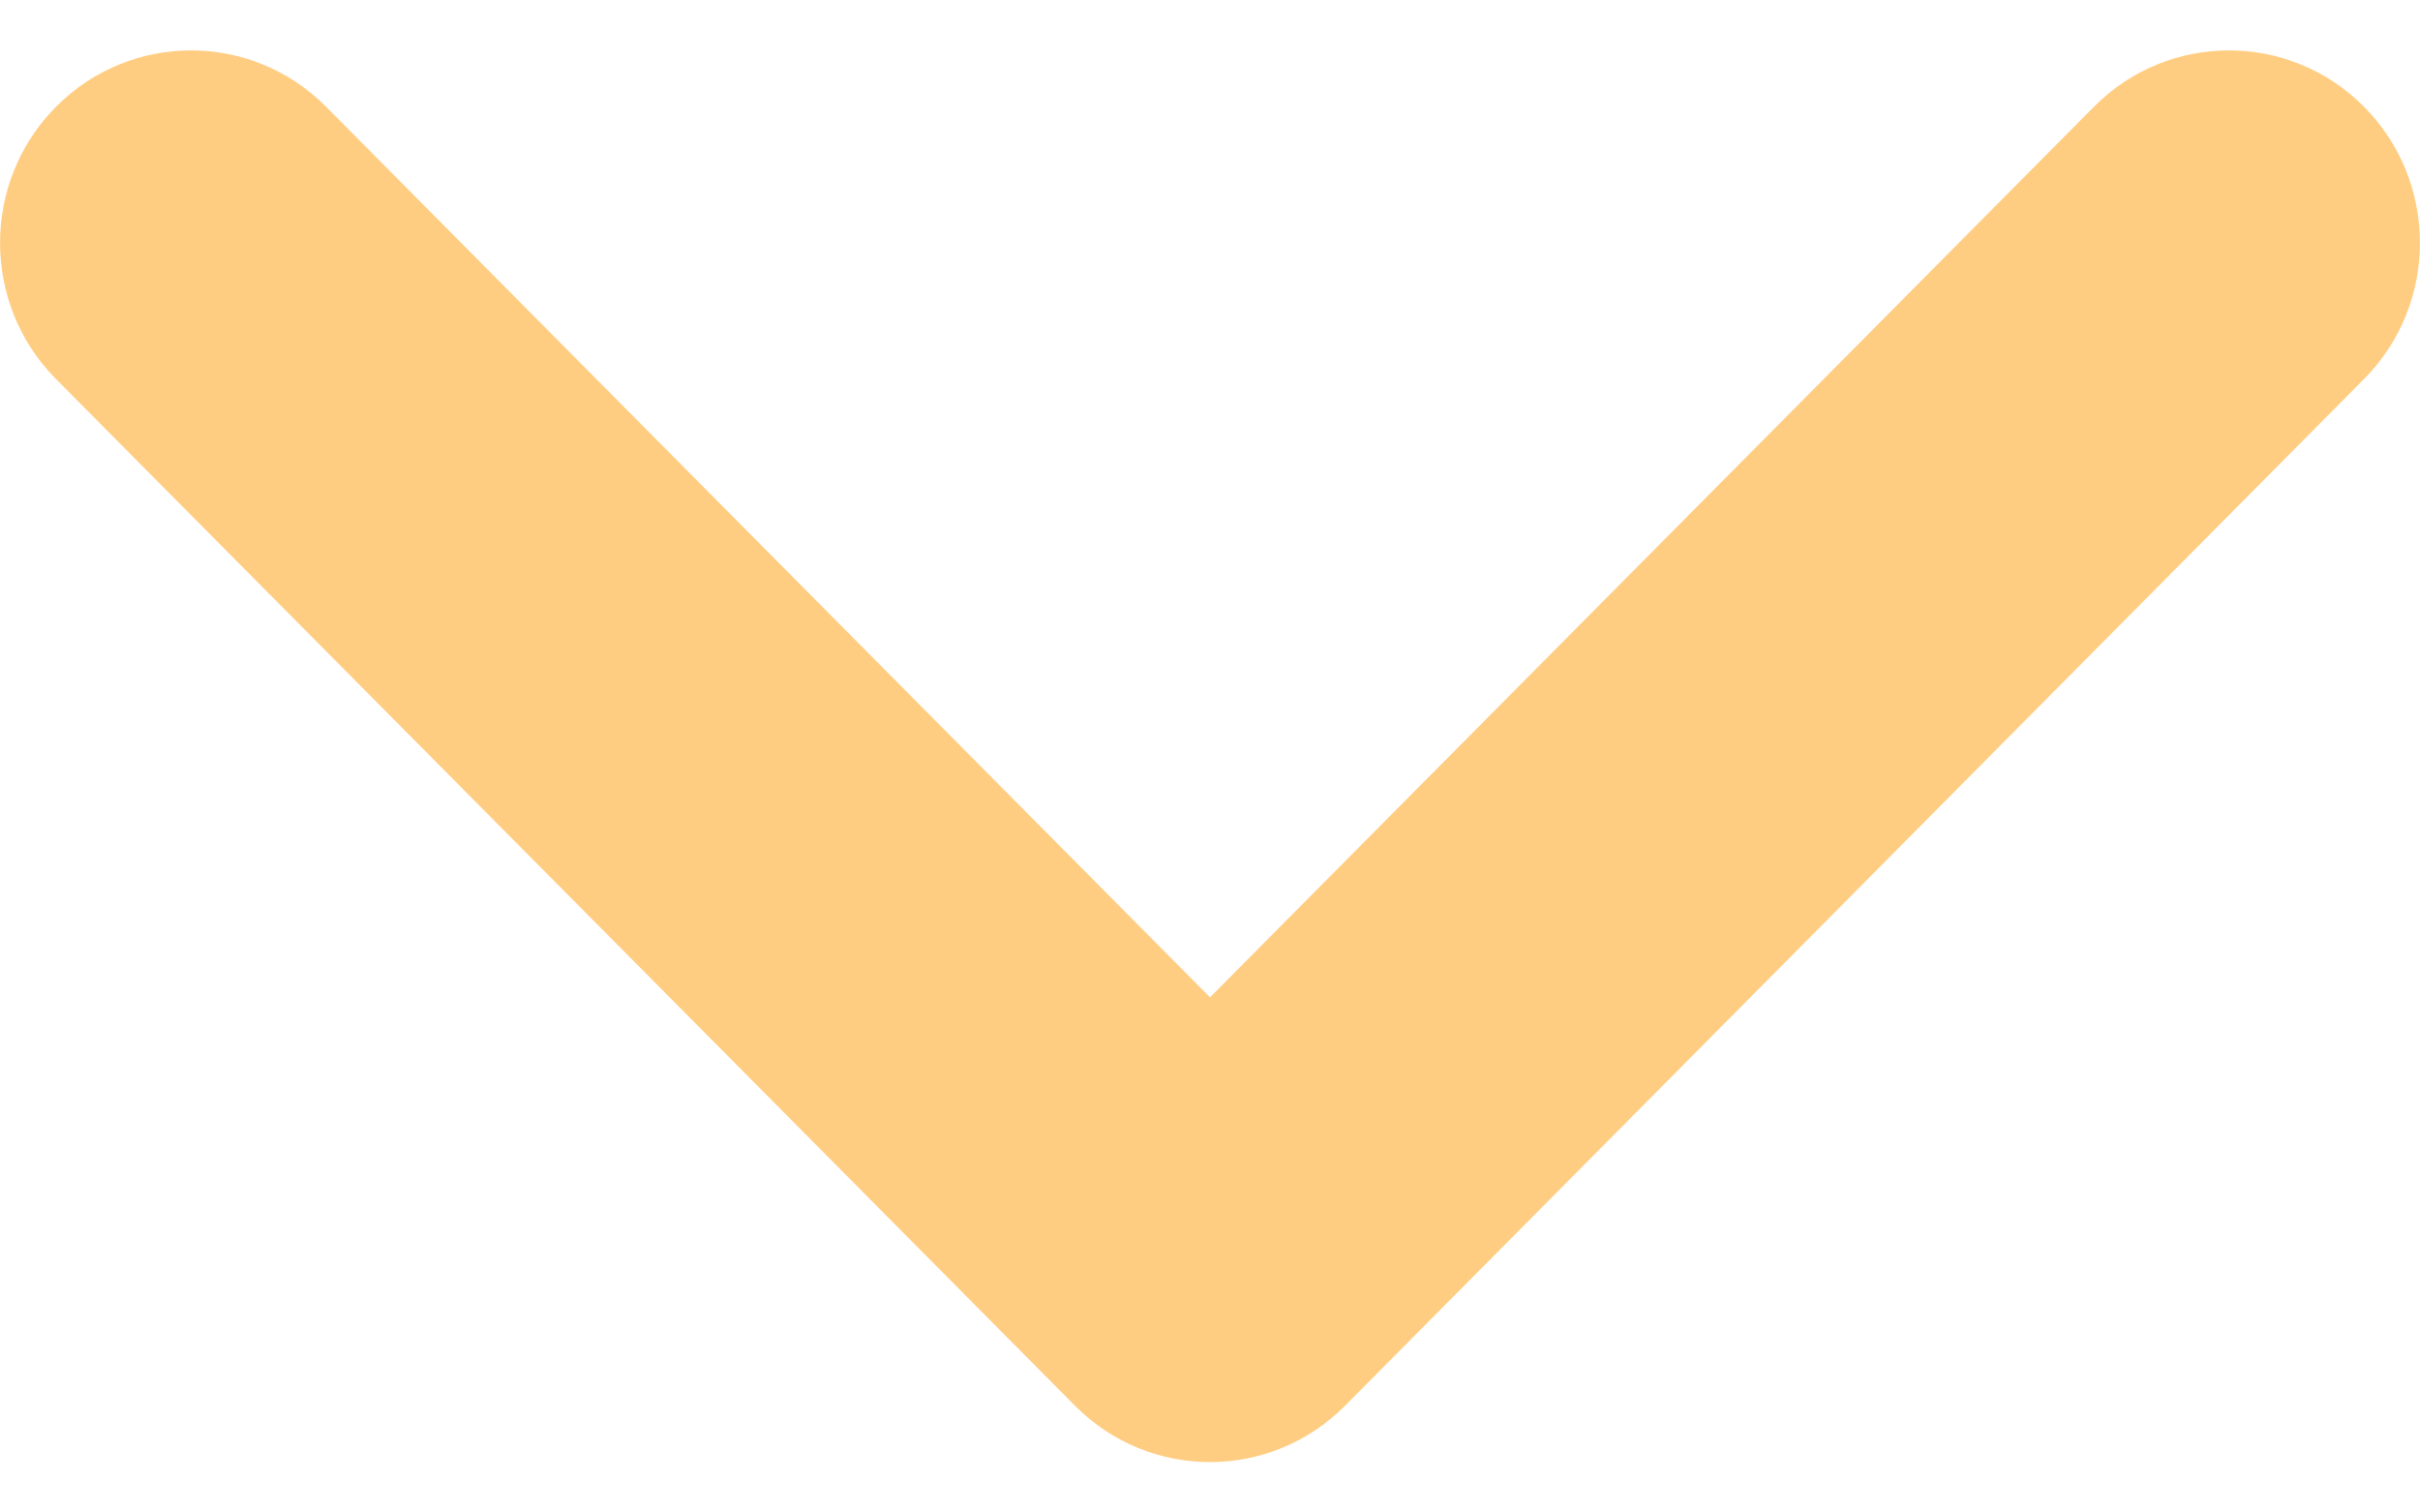 <svg width="16" height="10" viewBox="0 0 16 10" fill="none" xmlns="http://www.w3.org/2000/svg">
<path fill-rule="evenodd" clip-rule="evenodd" d="M0.37 0.706C0.863 0.209 1.663 0.209 2.156 0.706L8 6.594L13.844 0.706C14.337 0.209 15.137 0.209 15.63 0.706C16.123 1.203 16.123 2.009 15.63 2.506L8.893 9.294C8.4 9.791 7.6 9.791 7.107 9.294L0.37 2.506C-0.123 2.009 -0.123 1.203 0.37 0.706Z" fill="#FFCD82"/>
</svg>
